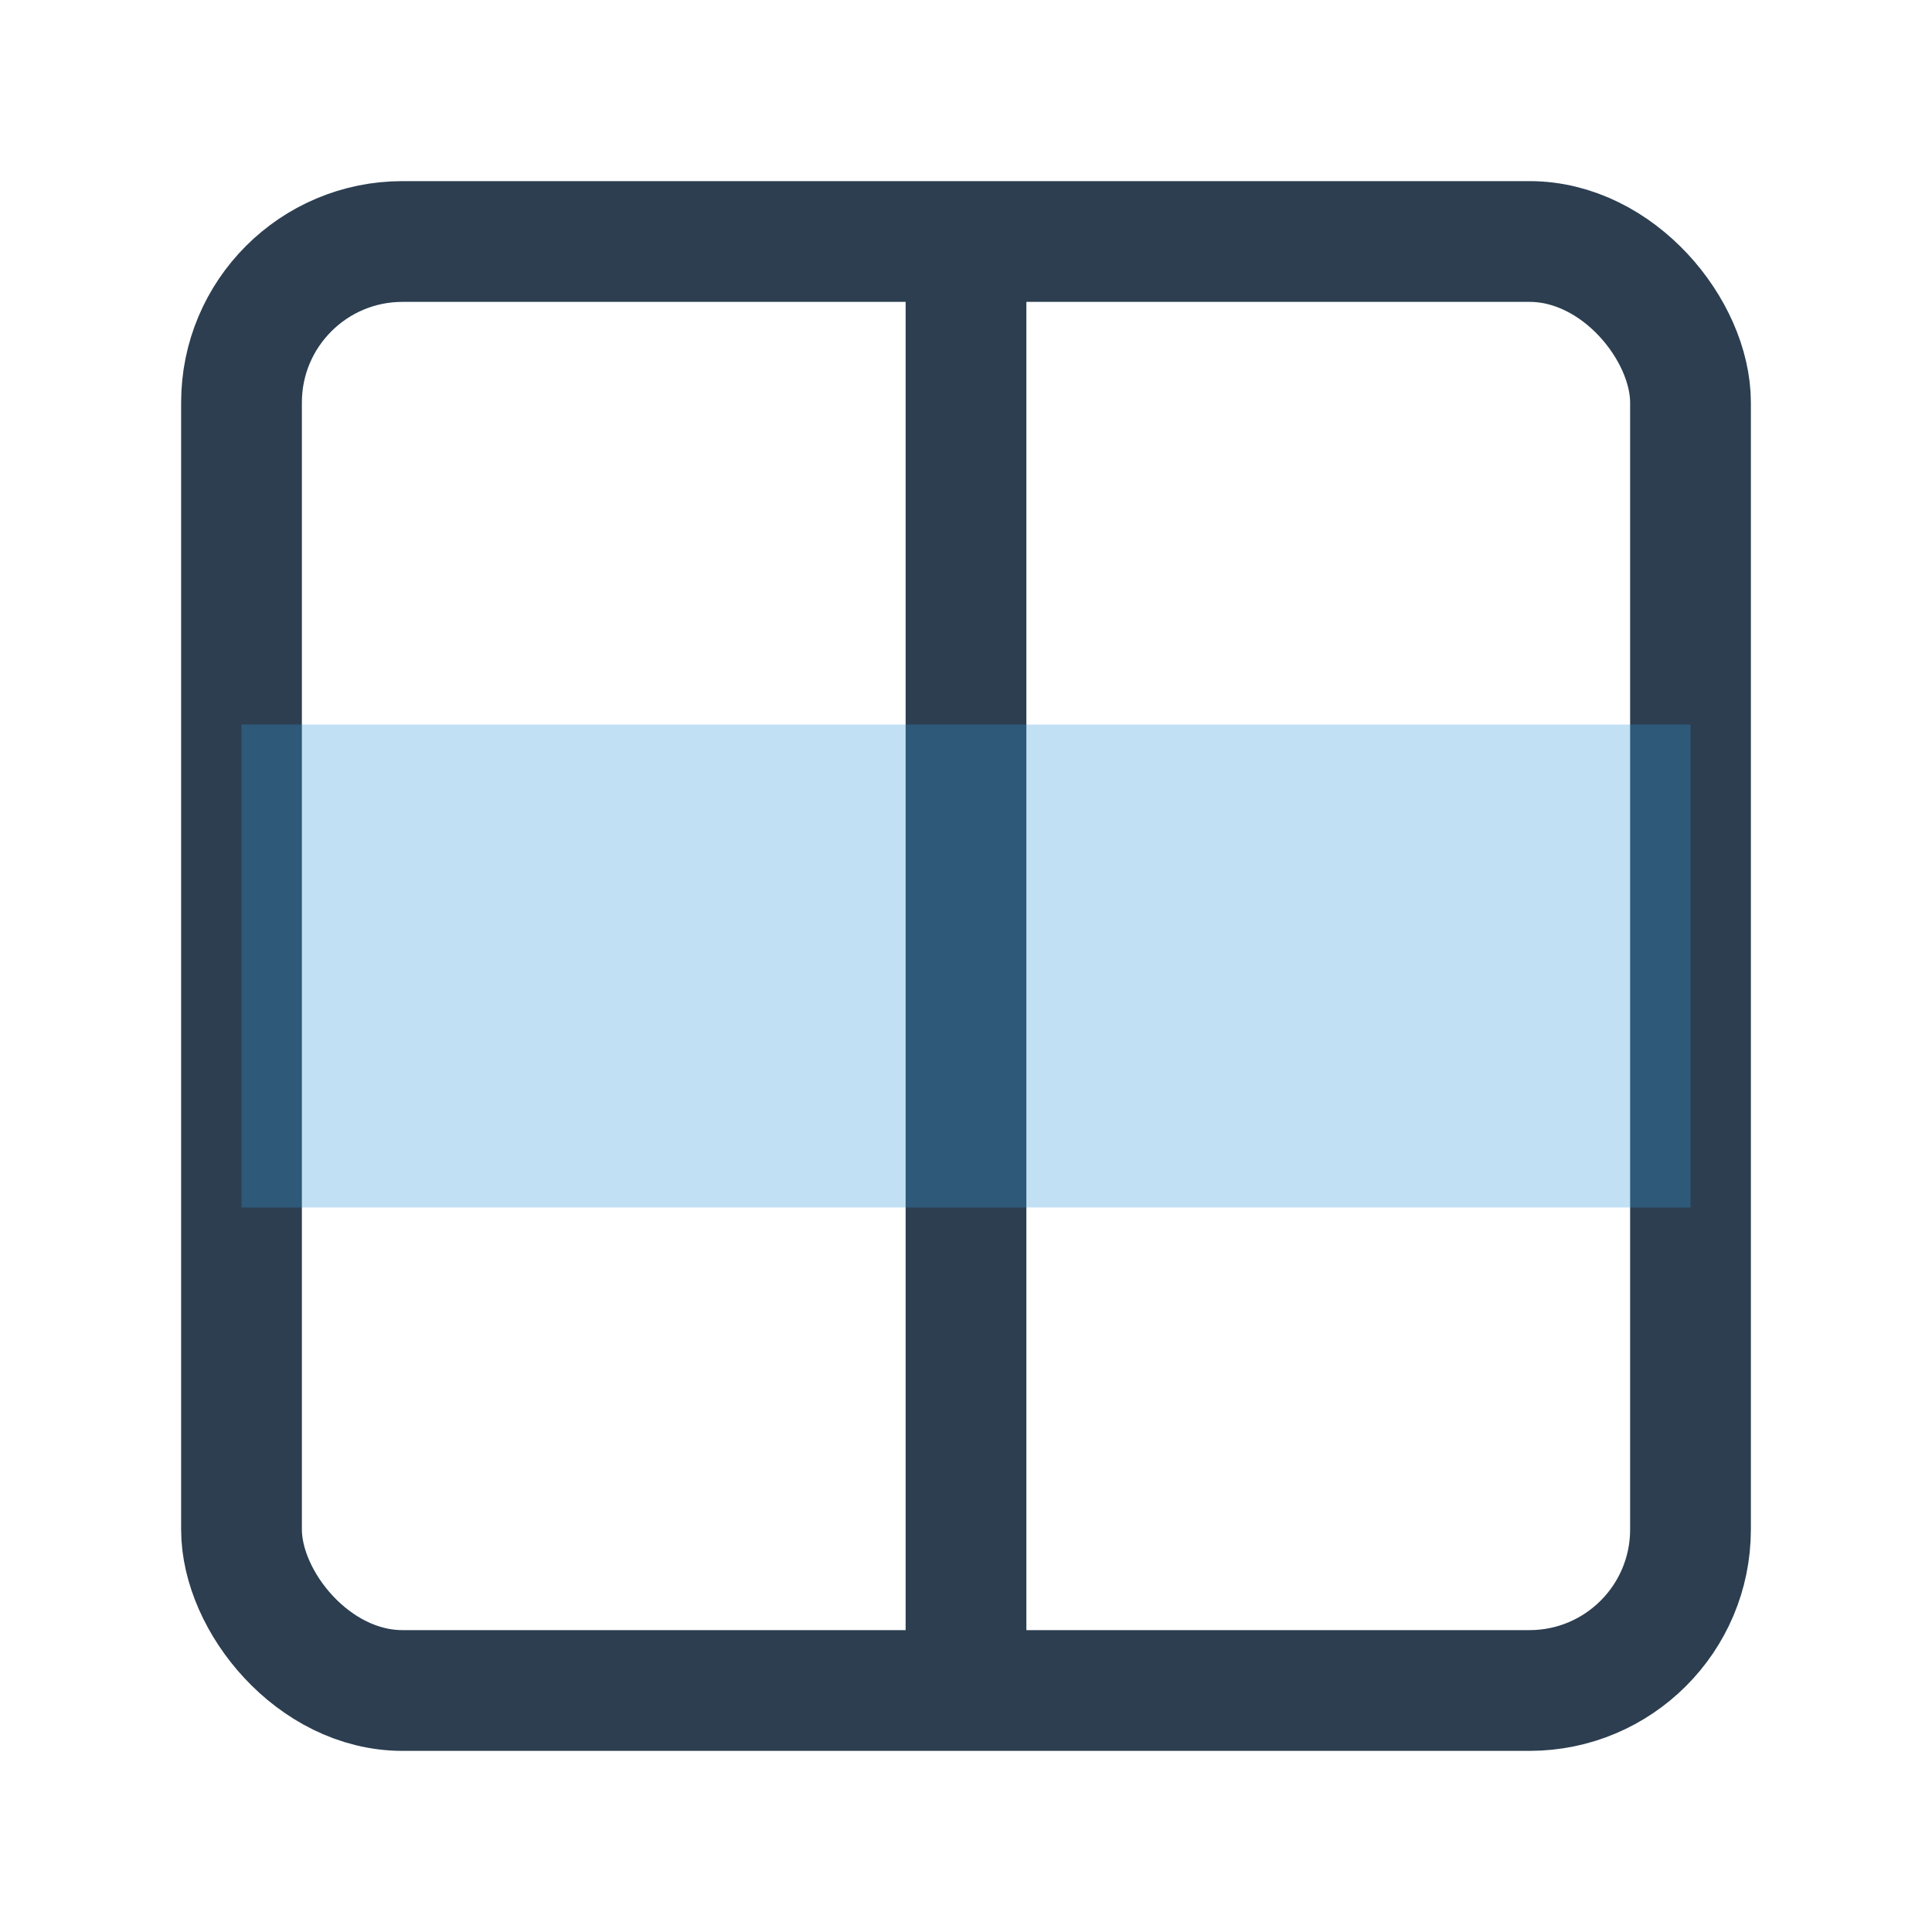 <svg xmlns="http://www.w3.org/2000/svg" width="48" height="48" viewBox="0 0 48 48" fill="none">
  <rect x="6" y="6" width="36" height="36" rx="4" stroke="#2C3E50" stroke-width="3"/>
  <line x1="24" y1="6" x2="24" y2="42" stroke="#2C3E50" stroke-width="3"/>
  <rect x="6" y="18" width="36" height="12" fill="#3498DB" fill-opacity="0.3"/>
</svg>